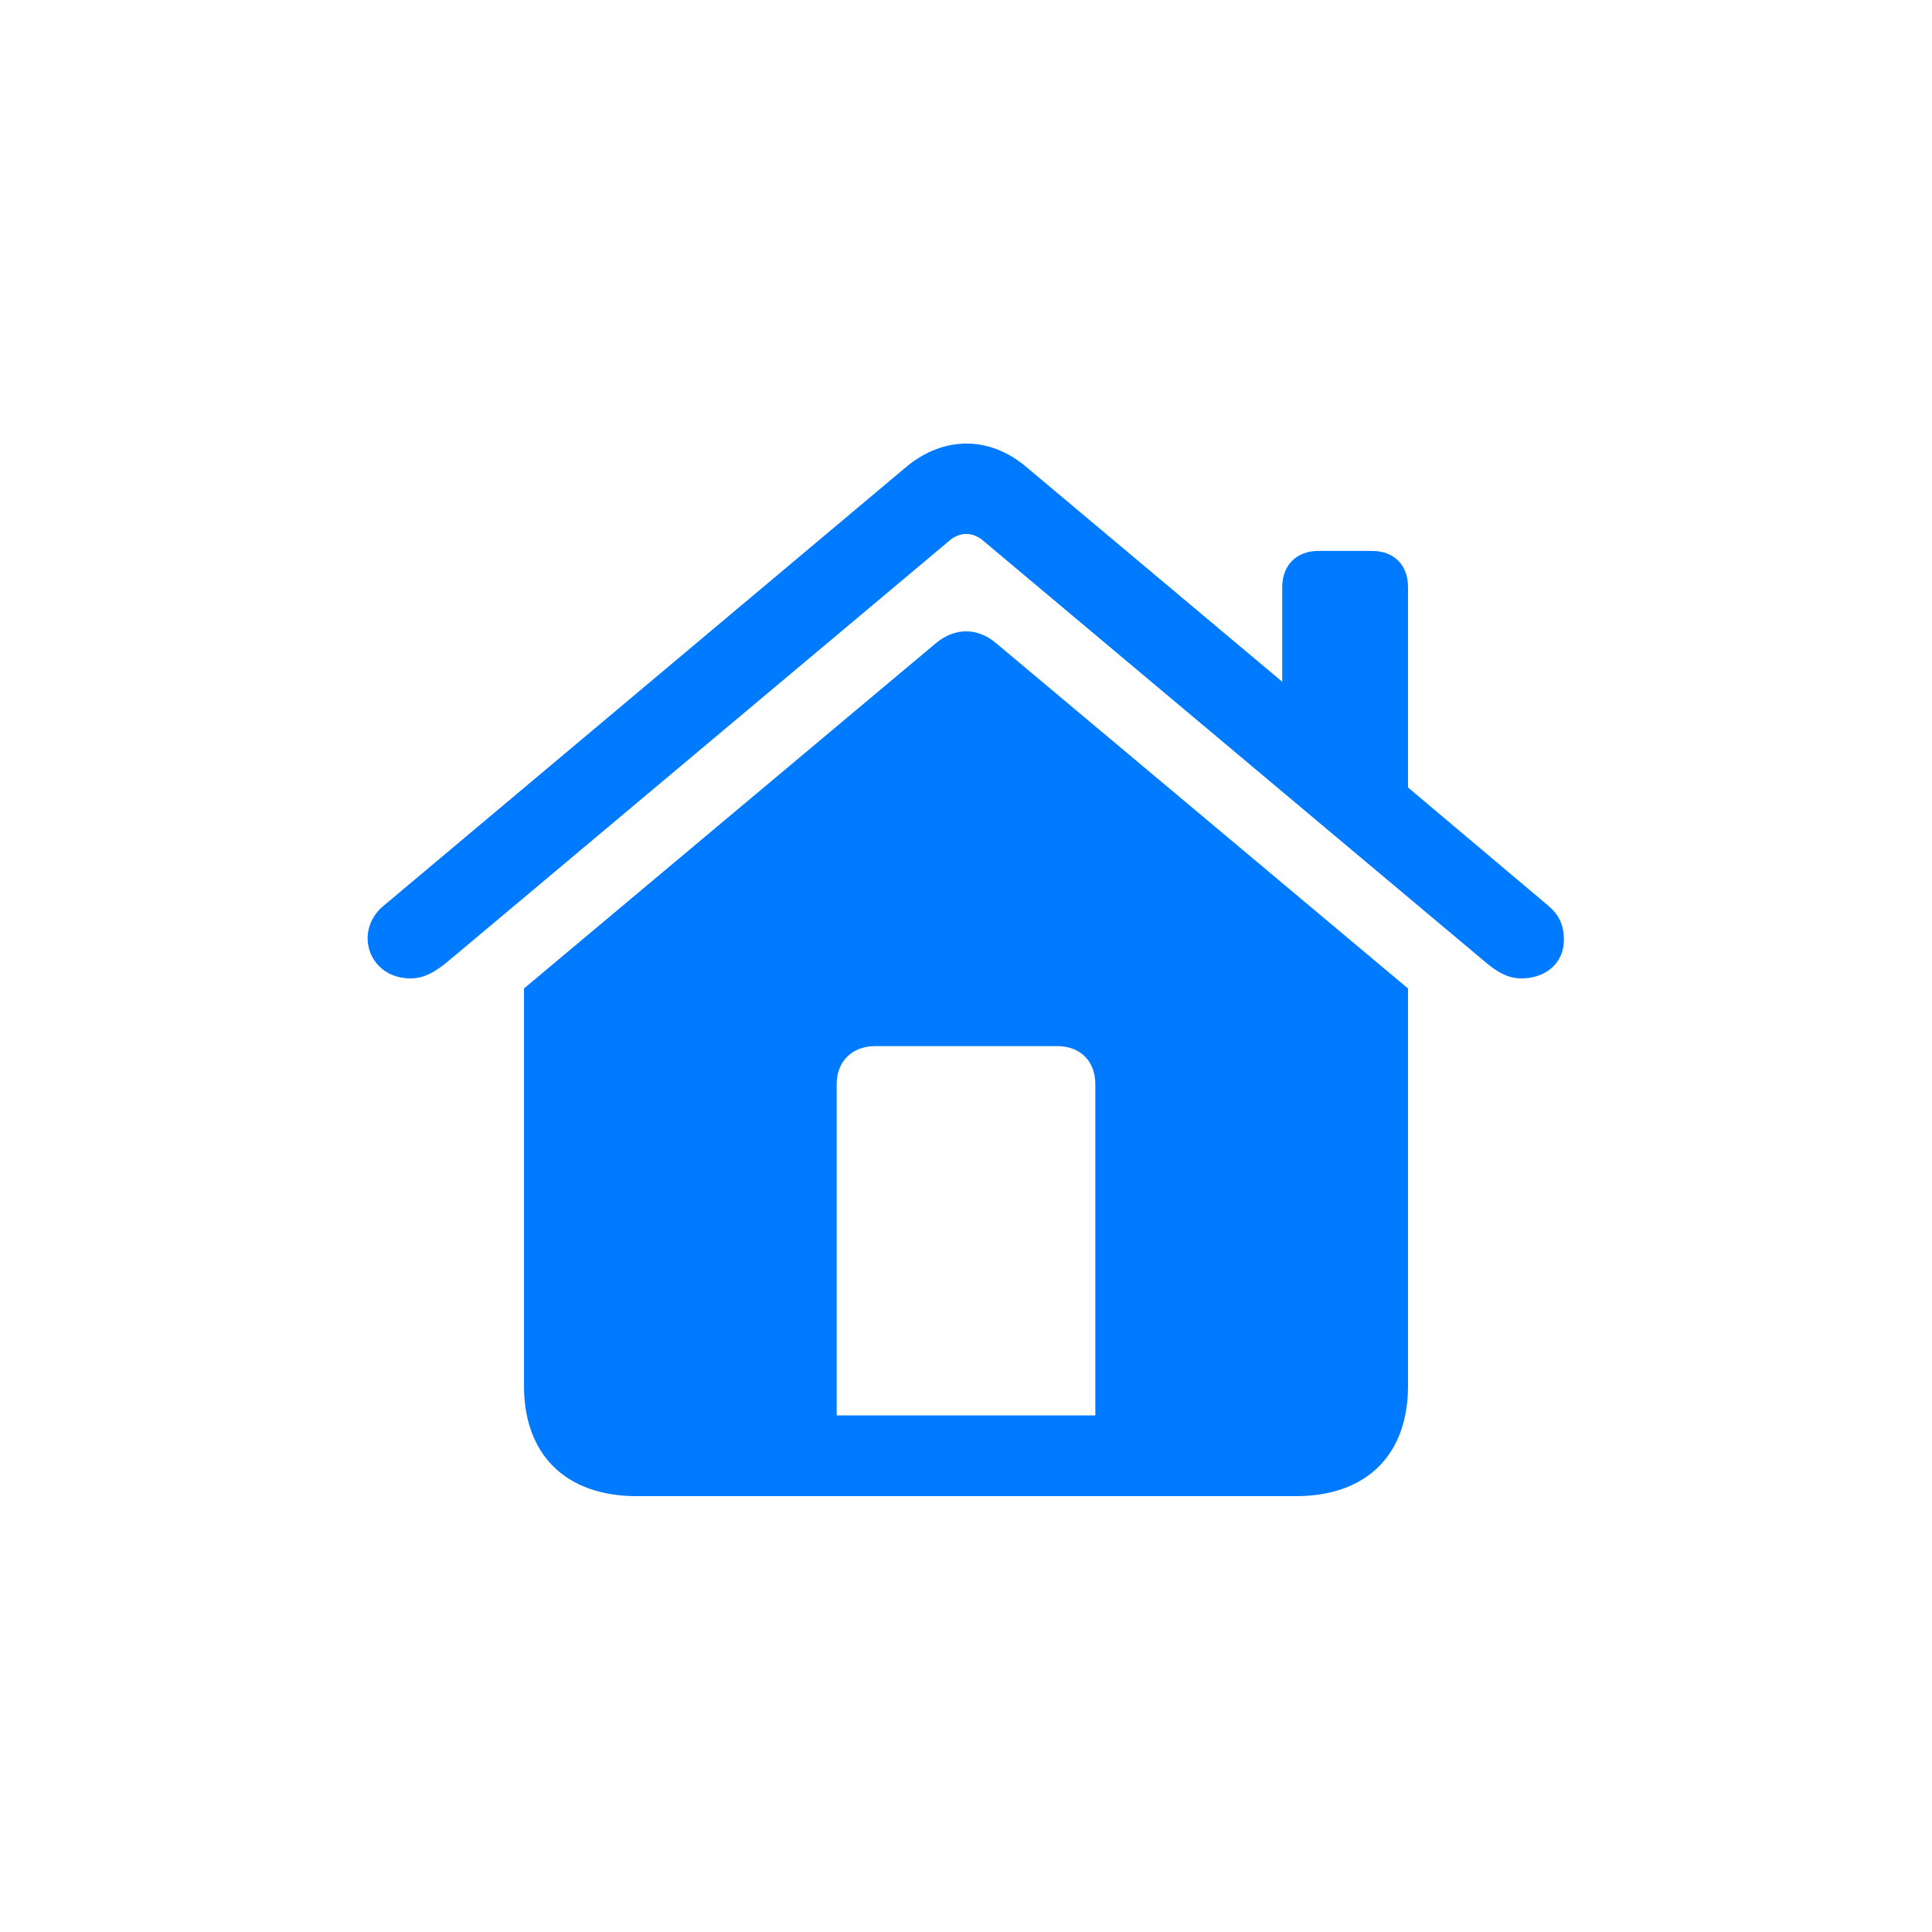 <svg xmlns="http://www.w3.org/2000/svg" width="32" height="32" fill="none" viewBox="0 0 32 32"><path fill="#007AFF" d="M6.089 15.542C6.089 15.882 6.354 16.206 6.803 16.206C7.035 16.206 7.226 16.081 7.4 15.94L15.71 8.968C15.892 8.802 16.116 8.802 16.299 8.968L24.608 15.94C24.774 16.081 24.965 16.206 25.197 16.206C25.587 16.206 25.903 15.965 25.903 15.567C25.903 15.318 25.82 15.152 25.645 15.002L23.321 13.043V9.723C23.321 9.358 23.089 9.125 22.724 9.125H21.835C21.479 9.125 21.238 9.358 21.238 9.723V11.292L17.004 7.739C16.39 7.216 15.627 7.216 15.004 7.739L6.354 15.002C6.172 15.152 6.089 15.351 6.089 15.542ZM8.679 22.955C8.679 24.1 9.376 24.781 10.546 24.781H21.462C22.632 24.781 23.321 24.1 23.321 22.955V16.372L16.498 10.653C16.183 10.387 15.809 10.396 15.502 10.653L8.679 16.372V22.955ZM18.142 23.444H13.858V17.957C13.858 17.576 14.116 17.327 14.498 17.327H17.511C17.893 17.327 18.142 17.576 18.142 17.957V23.444Z"/></svg>